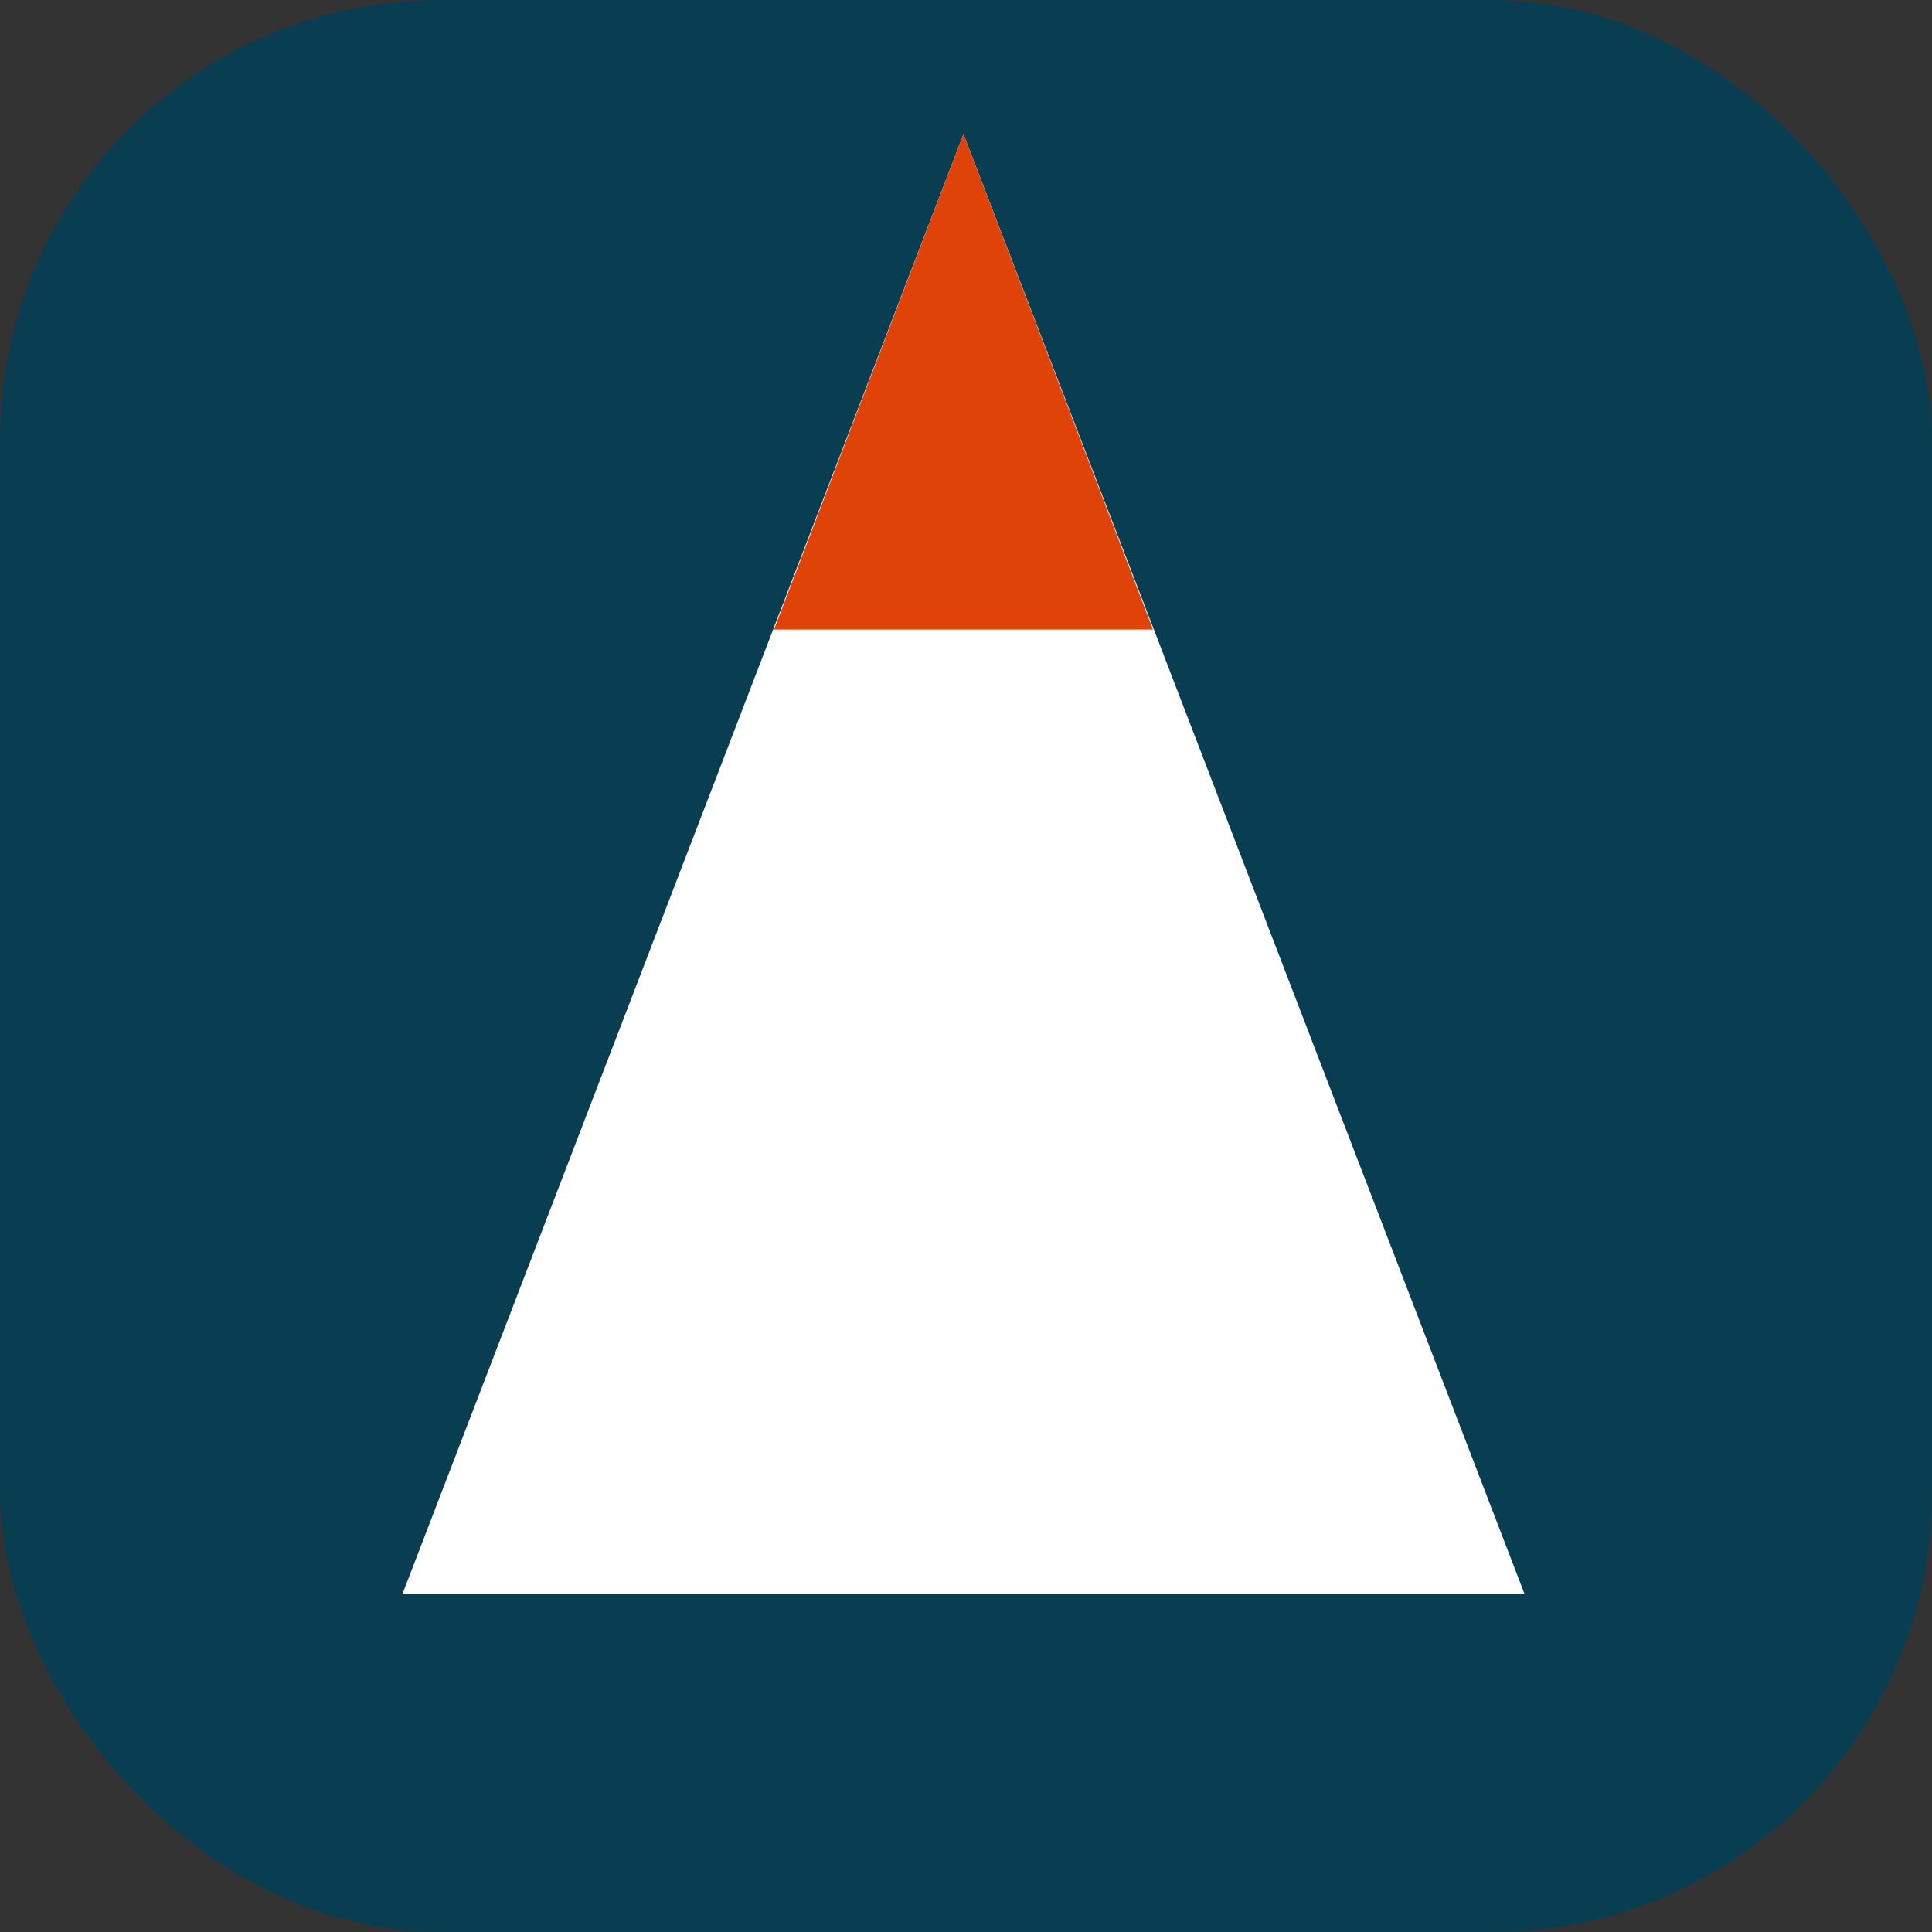 <svg width="360" height="360" viewBox="0 0 360 360" fill="none" xmlns="http://www.w3.org/2000/svg">
<rect x="0" y="0" width="360" height="360" fill="#333333" stroke="none"/>
<rect width="360" height="360" rx="82" fill="#093E52"/>
<path d="M179.535 25L284.069 297H75L179.535 25Z" fill="white"/>
<path d="M179.534 25L214.845 117.298H144.223L179.534 25Z" fill="#E04307"/>
</svg>
